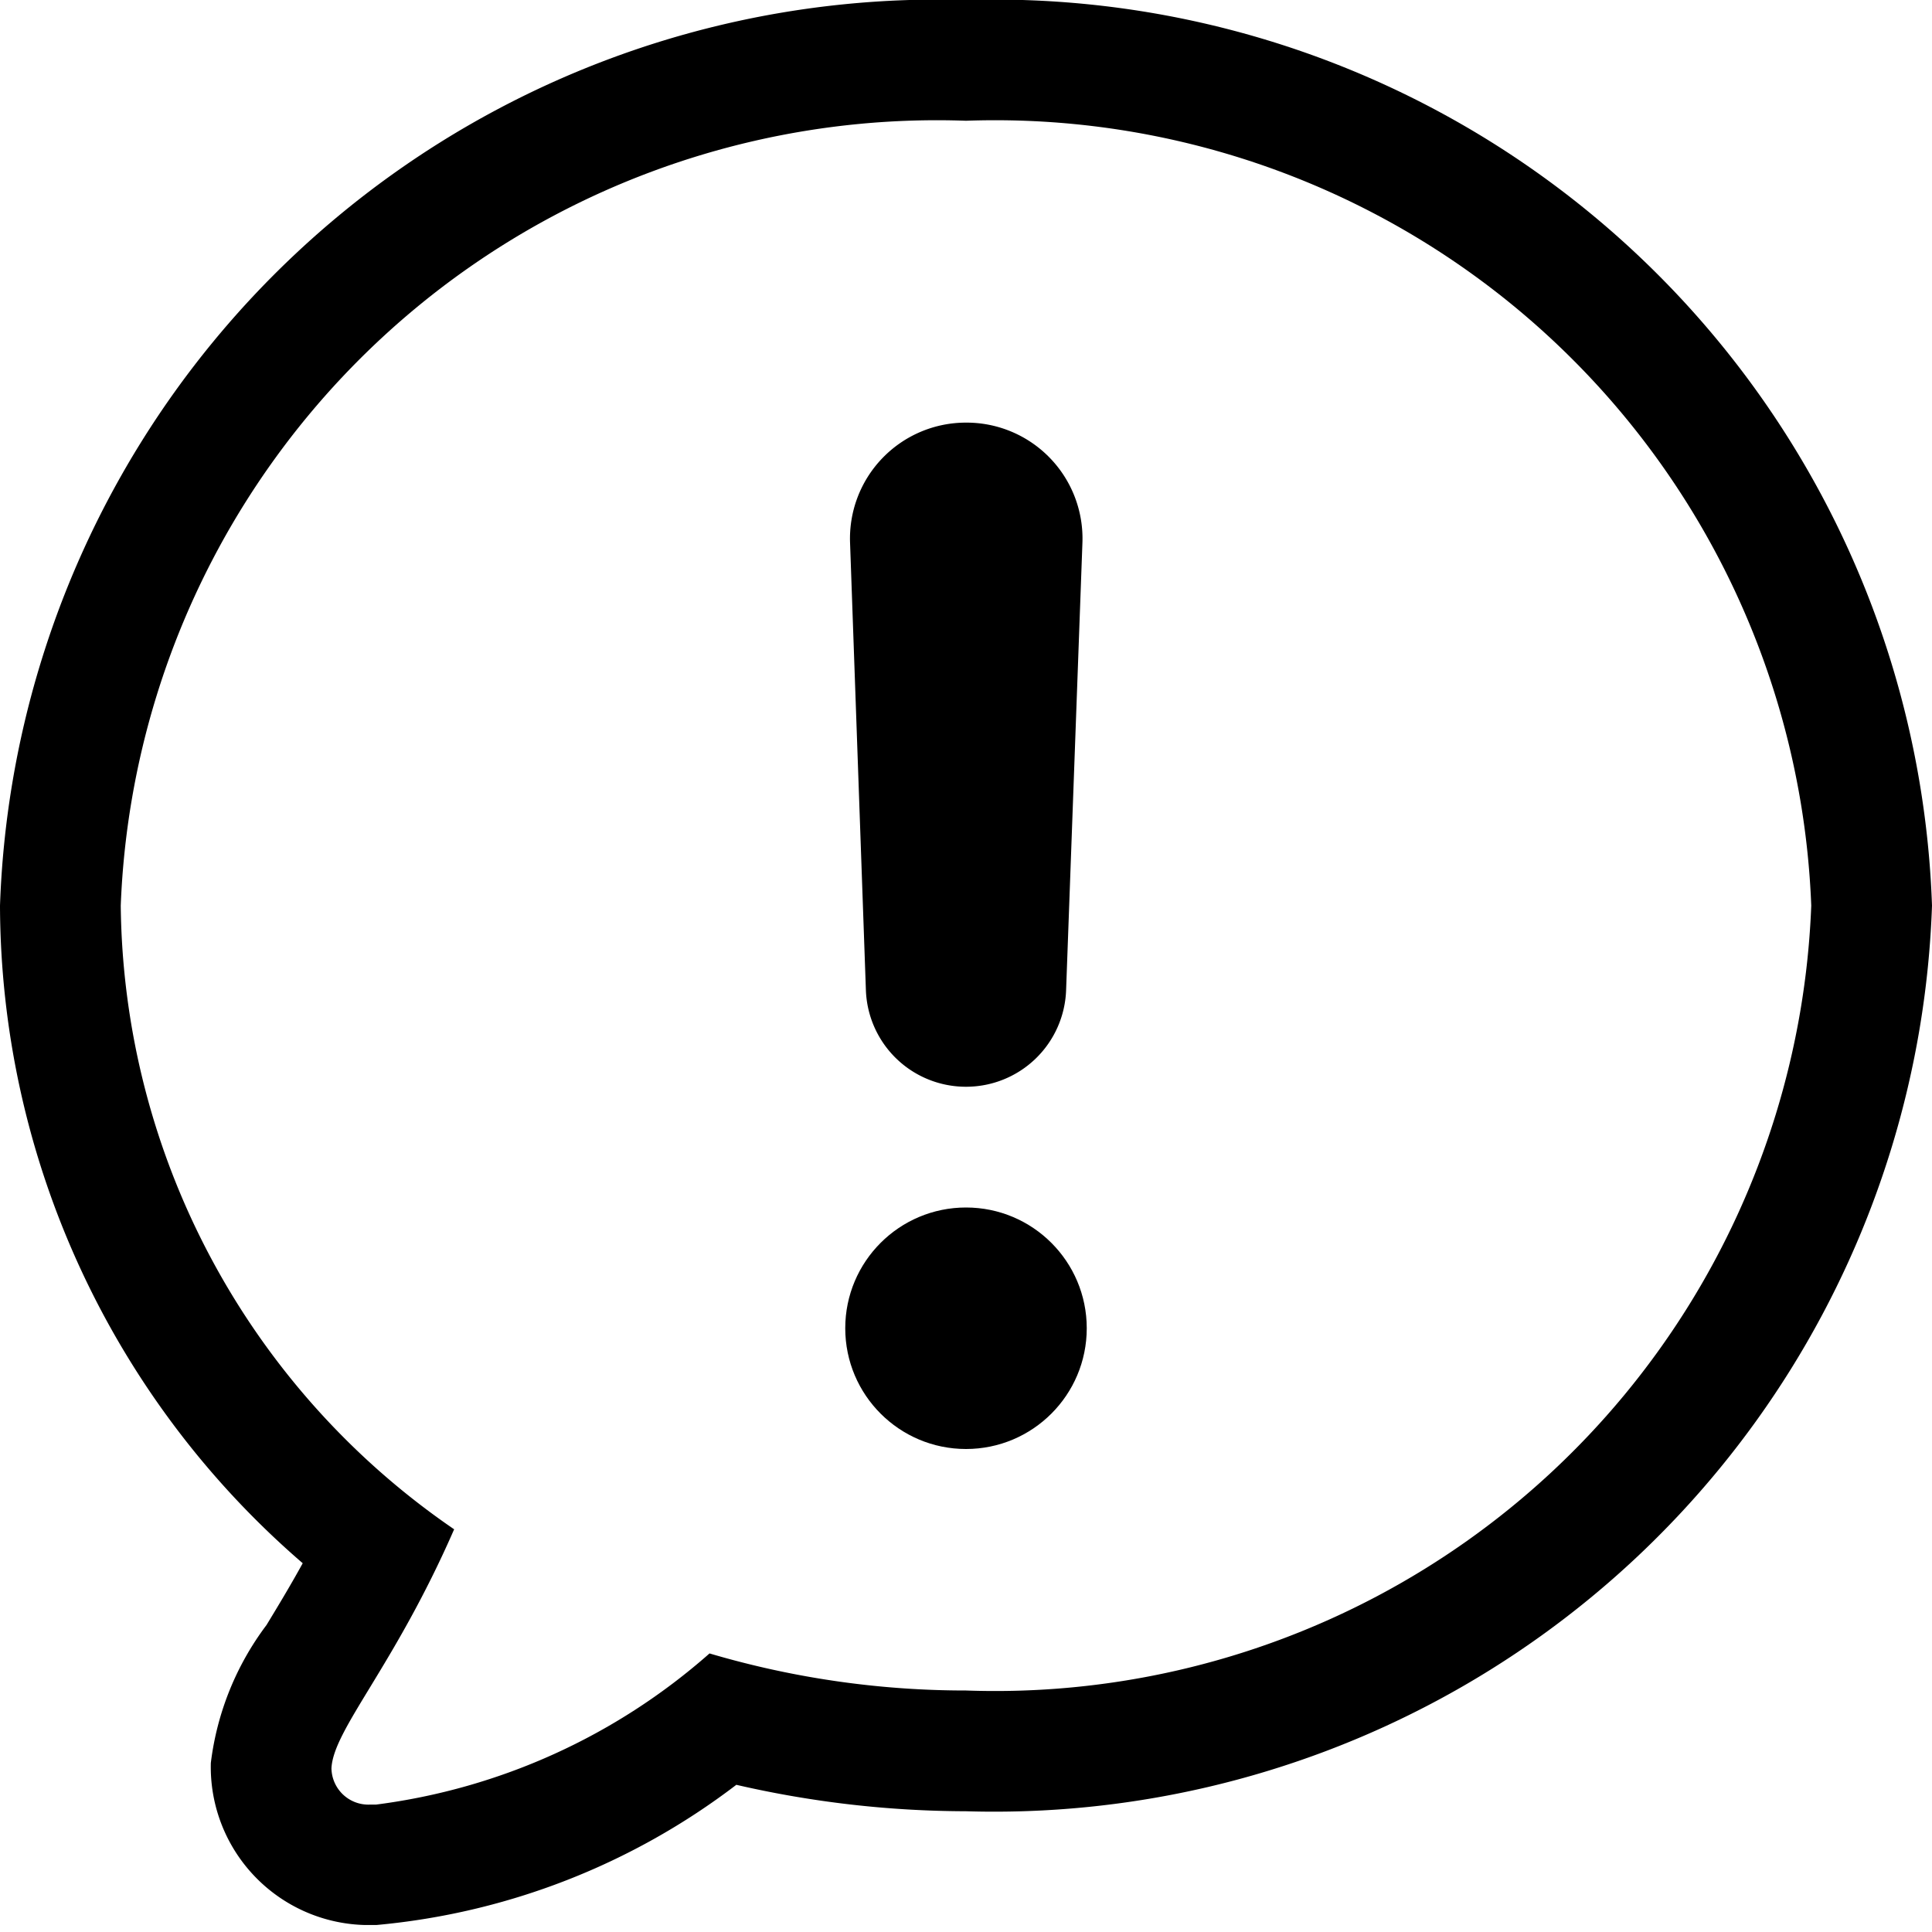 <svg xmlns="http://www.w3.org/2000/svg" viewBox="0 0 16 16">
  <title>icon_exclamation-bubble</title>
  <g>
    <path d="M8,0A7.771,7.771,0,0,0,0,7.5a7.216,7.216,0,0,0,2.507,5.446c-.107.194-.209.362-.3.512A2.376,2.376,0,0,0,1.746,14.6a1.309,1.309,0,0,0,1.272,1.342l.1,0a5.77,5.77,0,0,0,2.98-1.161A8.533,8.533,0,0,0,8,15a7.771,7.771,0,0,0,8-7.5A7.771,7.771,0,0,0,8,0ZM8,14a7.485,7.485,0,0,1-2.124-.307,5.166,5.166,0,0,1-2.763,1.252H3.061a.306.306,0,0,1-.316-.3c.014-.321.519-.842,1.016-1.98A6.338,6.338,0,0,1,1,7.5,6.764,6.764,0,0,1,8,1a6.764,6.764,0,0,1,7,6.5A6.764,6.764,0,0,1,8,14Z"/>
    <circle cx="8" cy="11" r="1"/>
    <path d="M8,9a.829.829,0,0,0,.829-.8L8.964,4.5A.96.96,0,0,0,8,3.5H8a.96.96,0,0,0-.96,1L7.171,8.2A.829.829,0,0,0,8,9Z"/>
  </g>
</svg>
